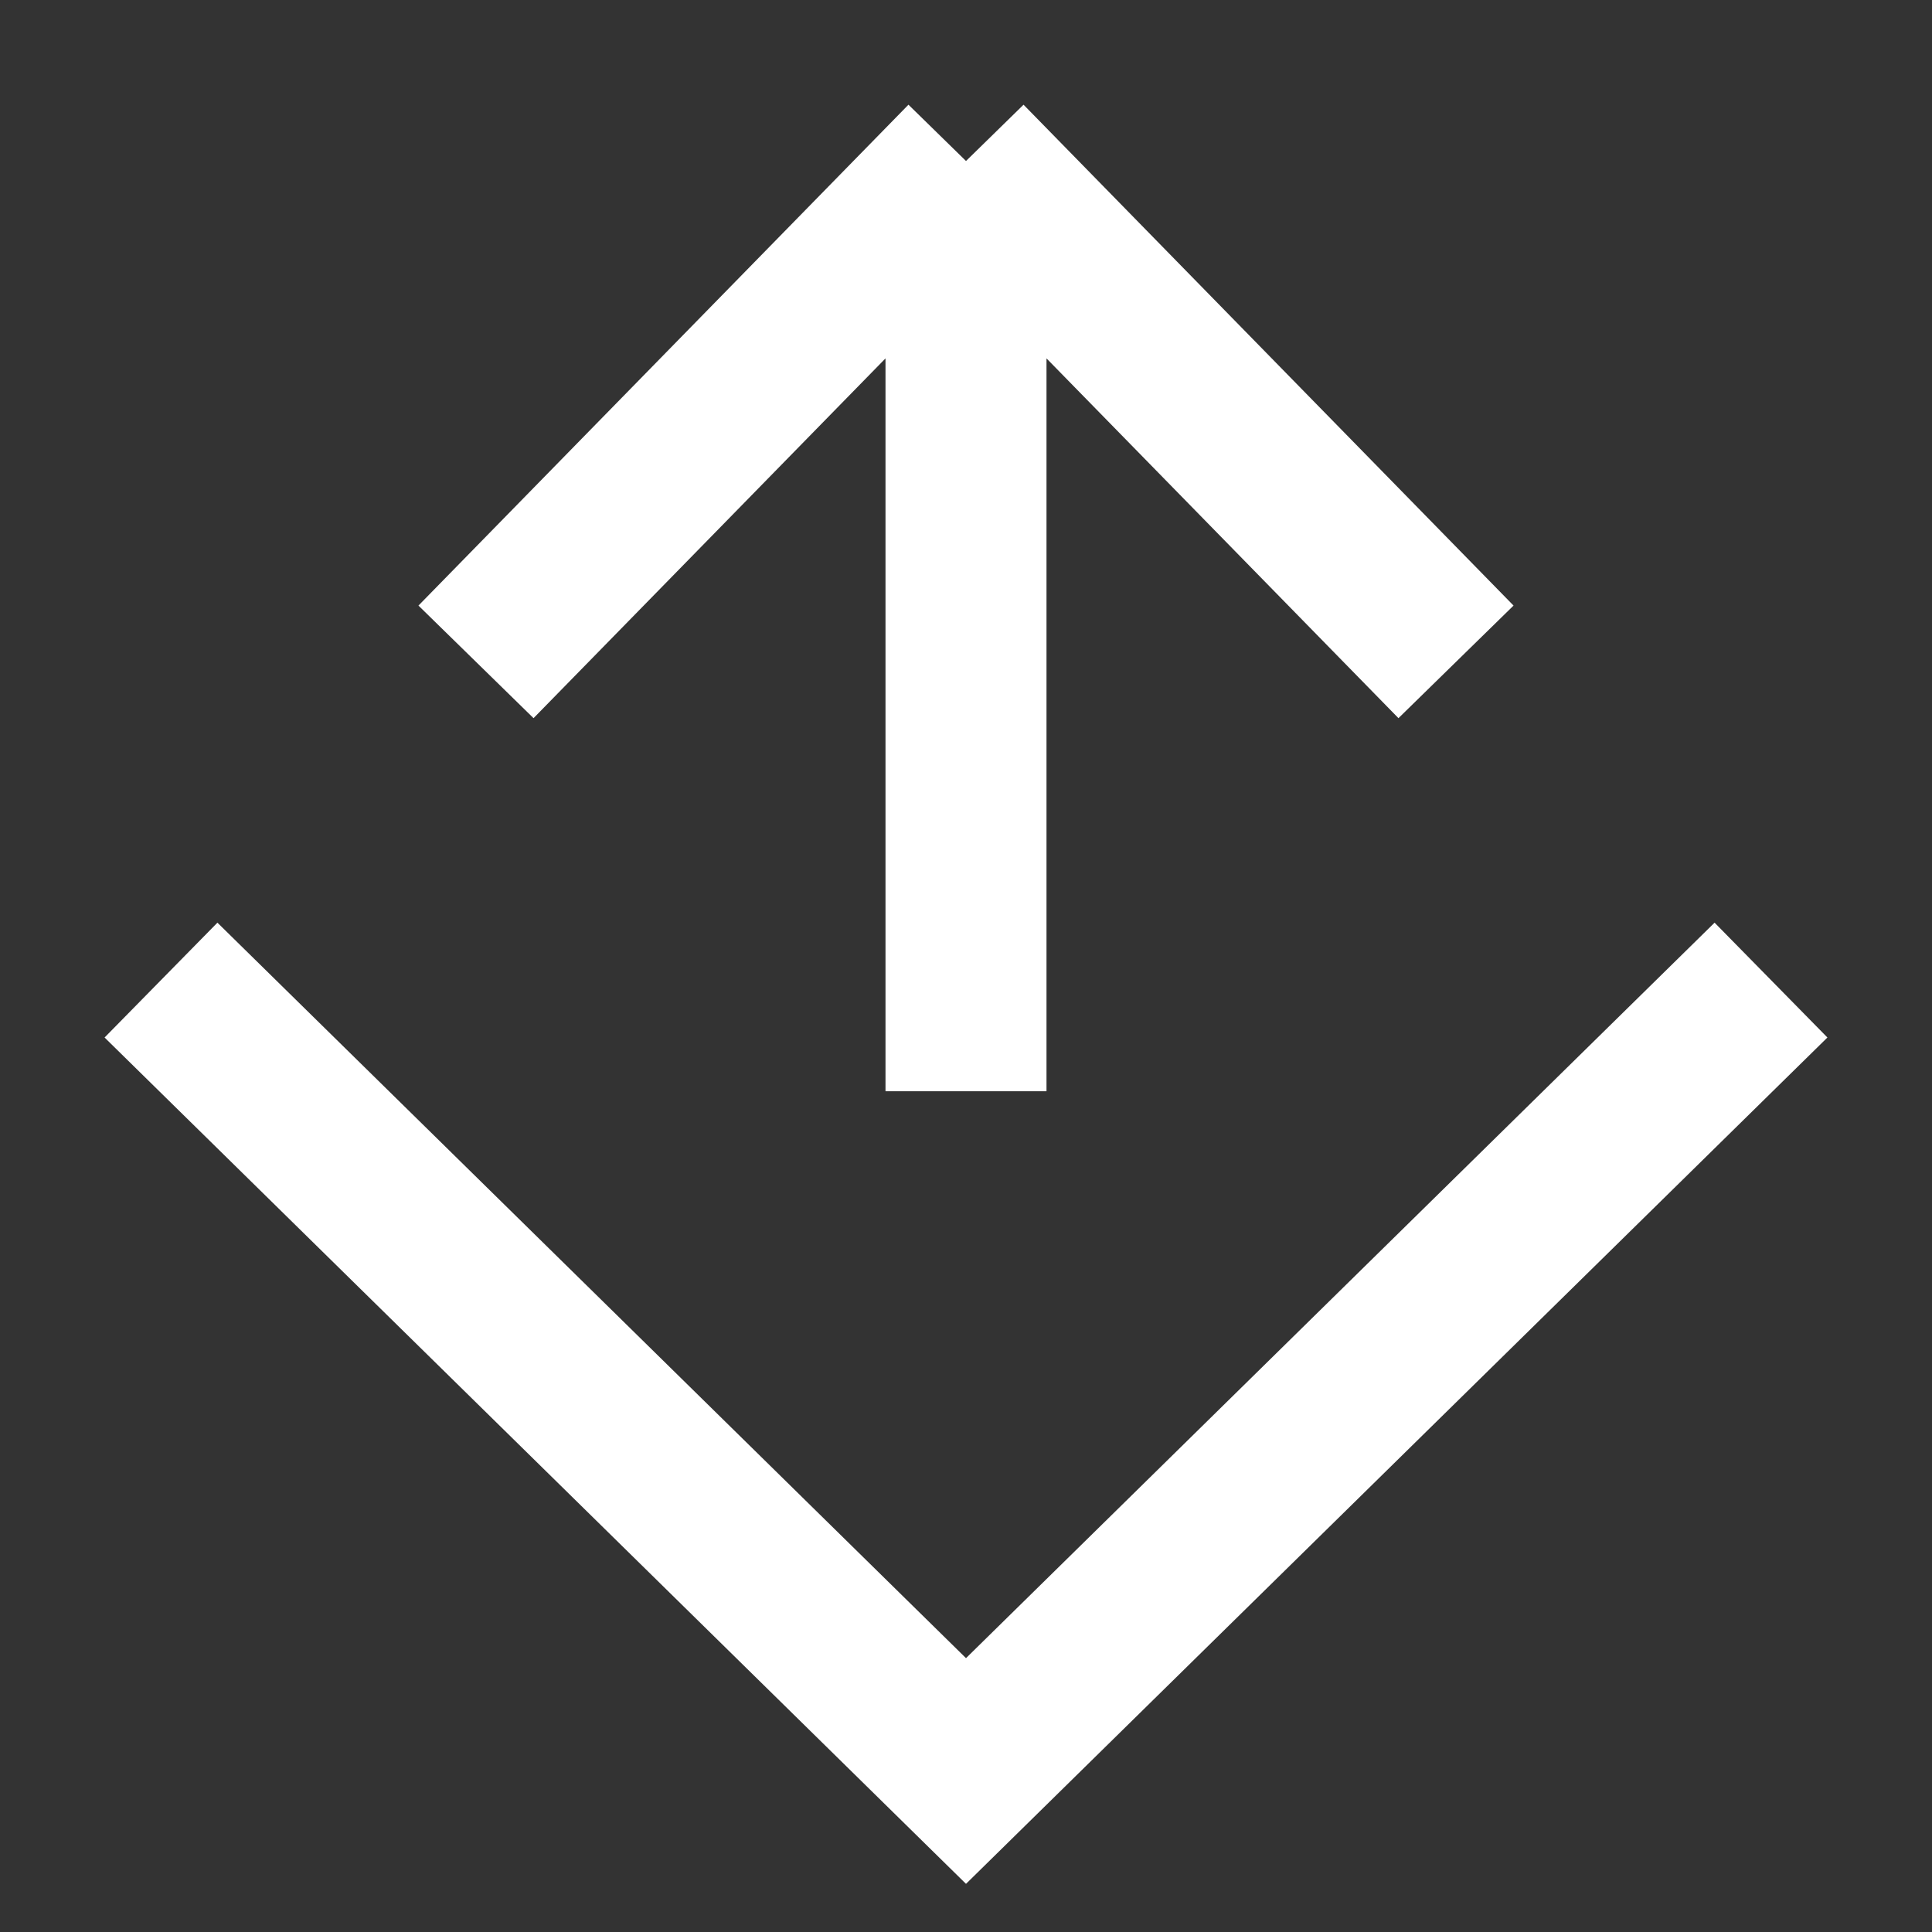 <svg width="24" height="24" viewBox="0 0 24 24" fill="none" xmlns="http://www.w3.org/2000/svg">
<rect x="0" y="0" width="24" height="24" fill="#333333" stroke="none"/>
<path d="M2 12.175L12 22L22 12.175M12 13.556L12 2M12 2L5.913 8.222M12 2L18.087 8.222" stroke="#FFFFFF" stroke-width="2"/>
</svg>
